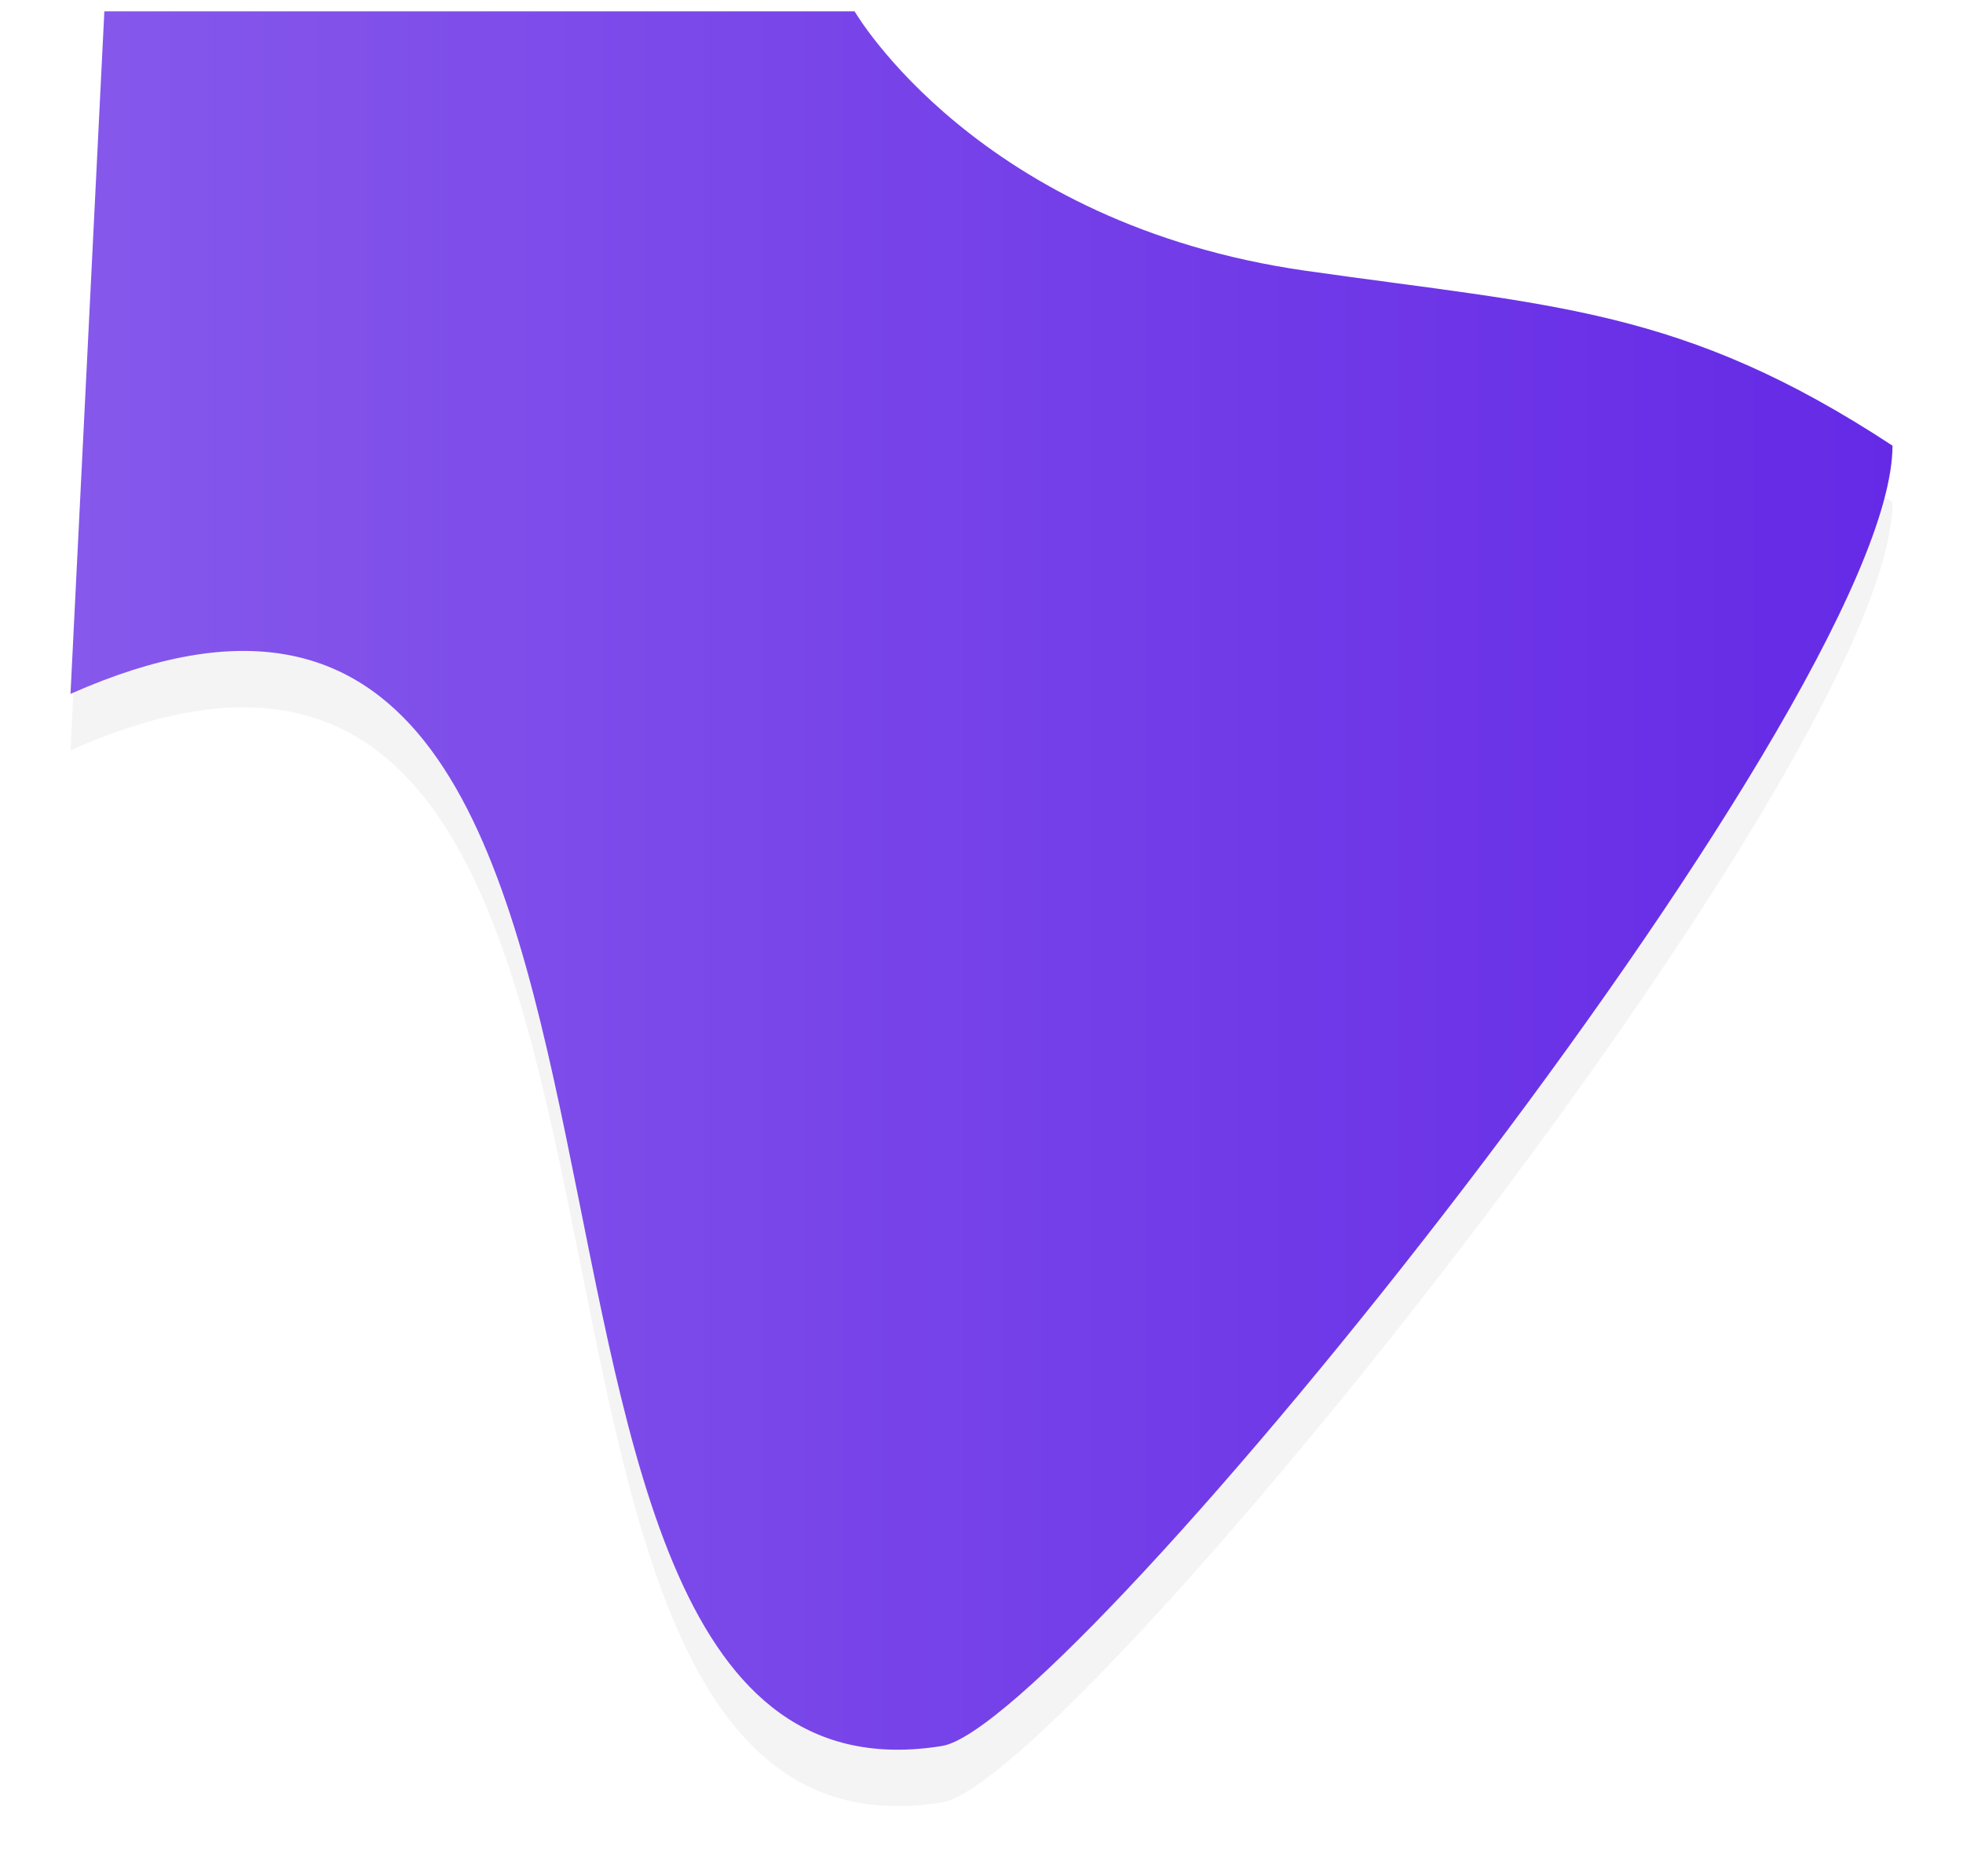 <svg xmlns="http://www.w3.org/2000/svg" width="696" height="665" viewBox="0 0 696 665"><defs><filter id="a" width="200%" height="200%" x="-50%" y="-50%"><feMorphology in="SourceGraphic" operator="dilate" result="SvgjsFeMorphology1025Out"/><feOffset dy="20" in="SvgjsFeMorphology1025Out" result="SvgjsFeOffset1026Out"/><feGaussianBlur in="SvgjsFeOffset1026Out" result="SvgjsFeGaussianBlur1027Out" stdDeviation="12.5"/><feComposite in="SvgjsFeGaussianBlur1027Out" in2="SourceAlpha" operator="out" result="SvgjsFeComposite1028Out"/></filter><linearGradient id="b" x1="30" x2="676" y1="1252.16" y2="1252.16" gradientUnits="userSpaceOnUse"><stop offset="0" stop-color="#8658eb"/><stop offset="1" stop-color="#652ae6"/></linearGradient></defs><path fill="#201f36" fill-opacity=".05" d="M42 944h266s43.6 75.39 160 92c87.84 12.54 133.48 13.05 208 62 0 92.38-291.44 453.61-337 461-189.18 30.68-63.23-481.97-309-373" filter="url(#a)" transform="translate(-5 -940)"/><path fill="url(#b)" d="M42 944h266s43.6 75.39 160 92c87.84 12.54 133.48 13.05 208 62 0 92.38-291.44 453.61-337 461-189.18 30.68-63.23-481.97-309-373" transform="translate(-5 -940)"/></svg>